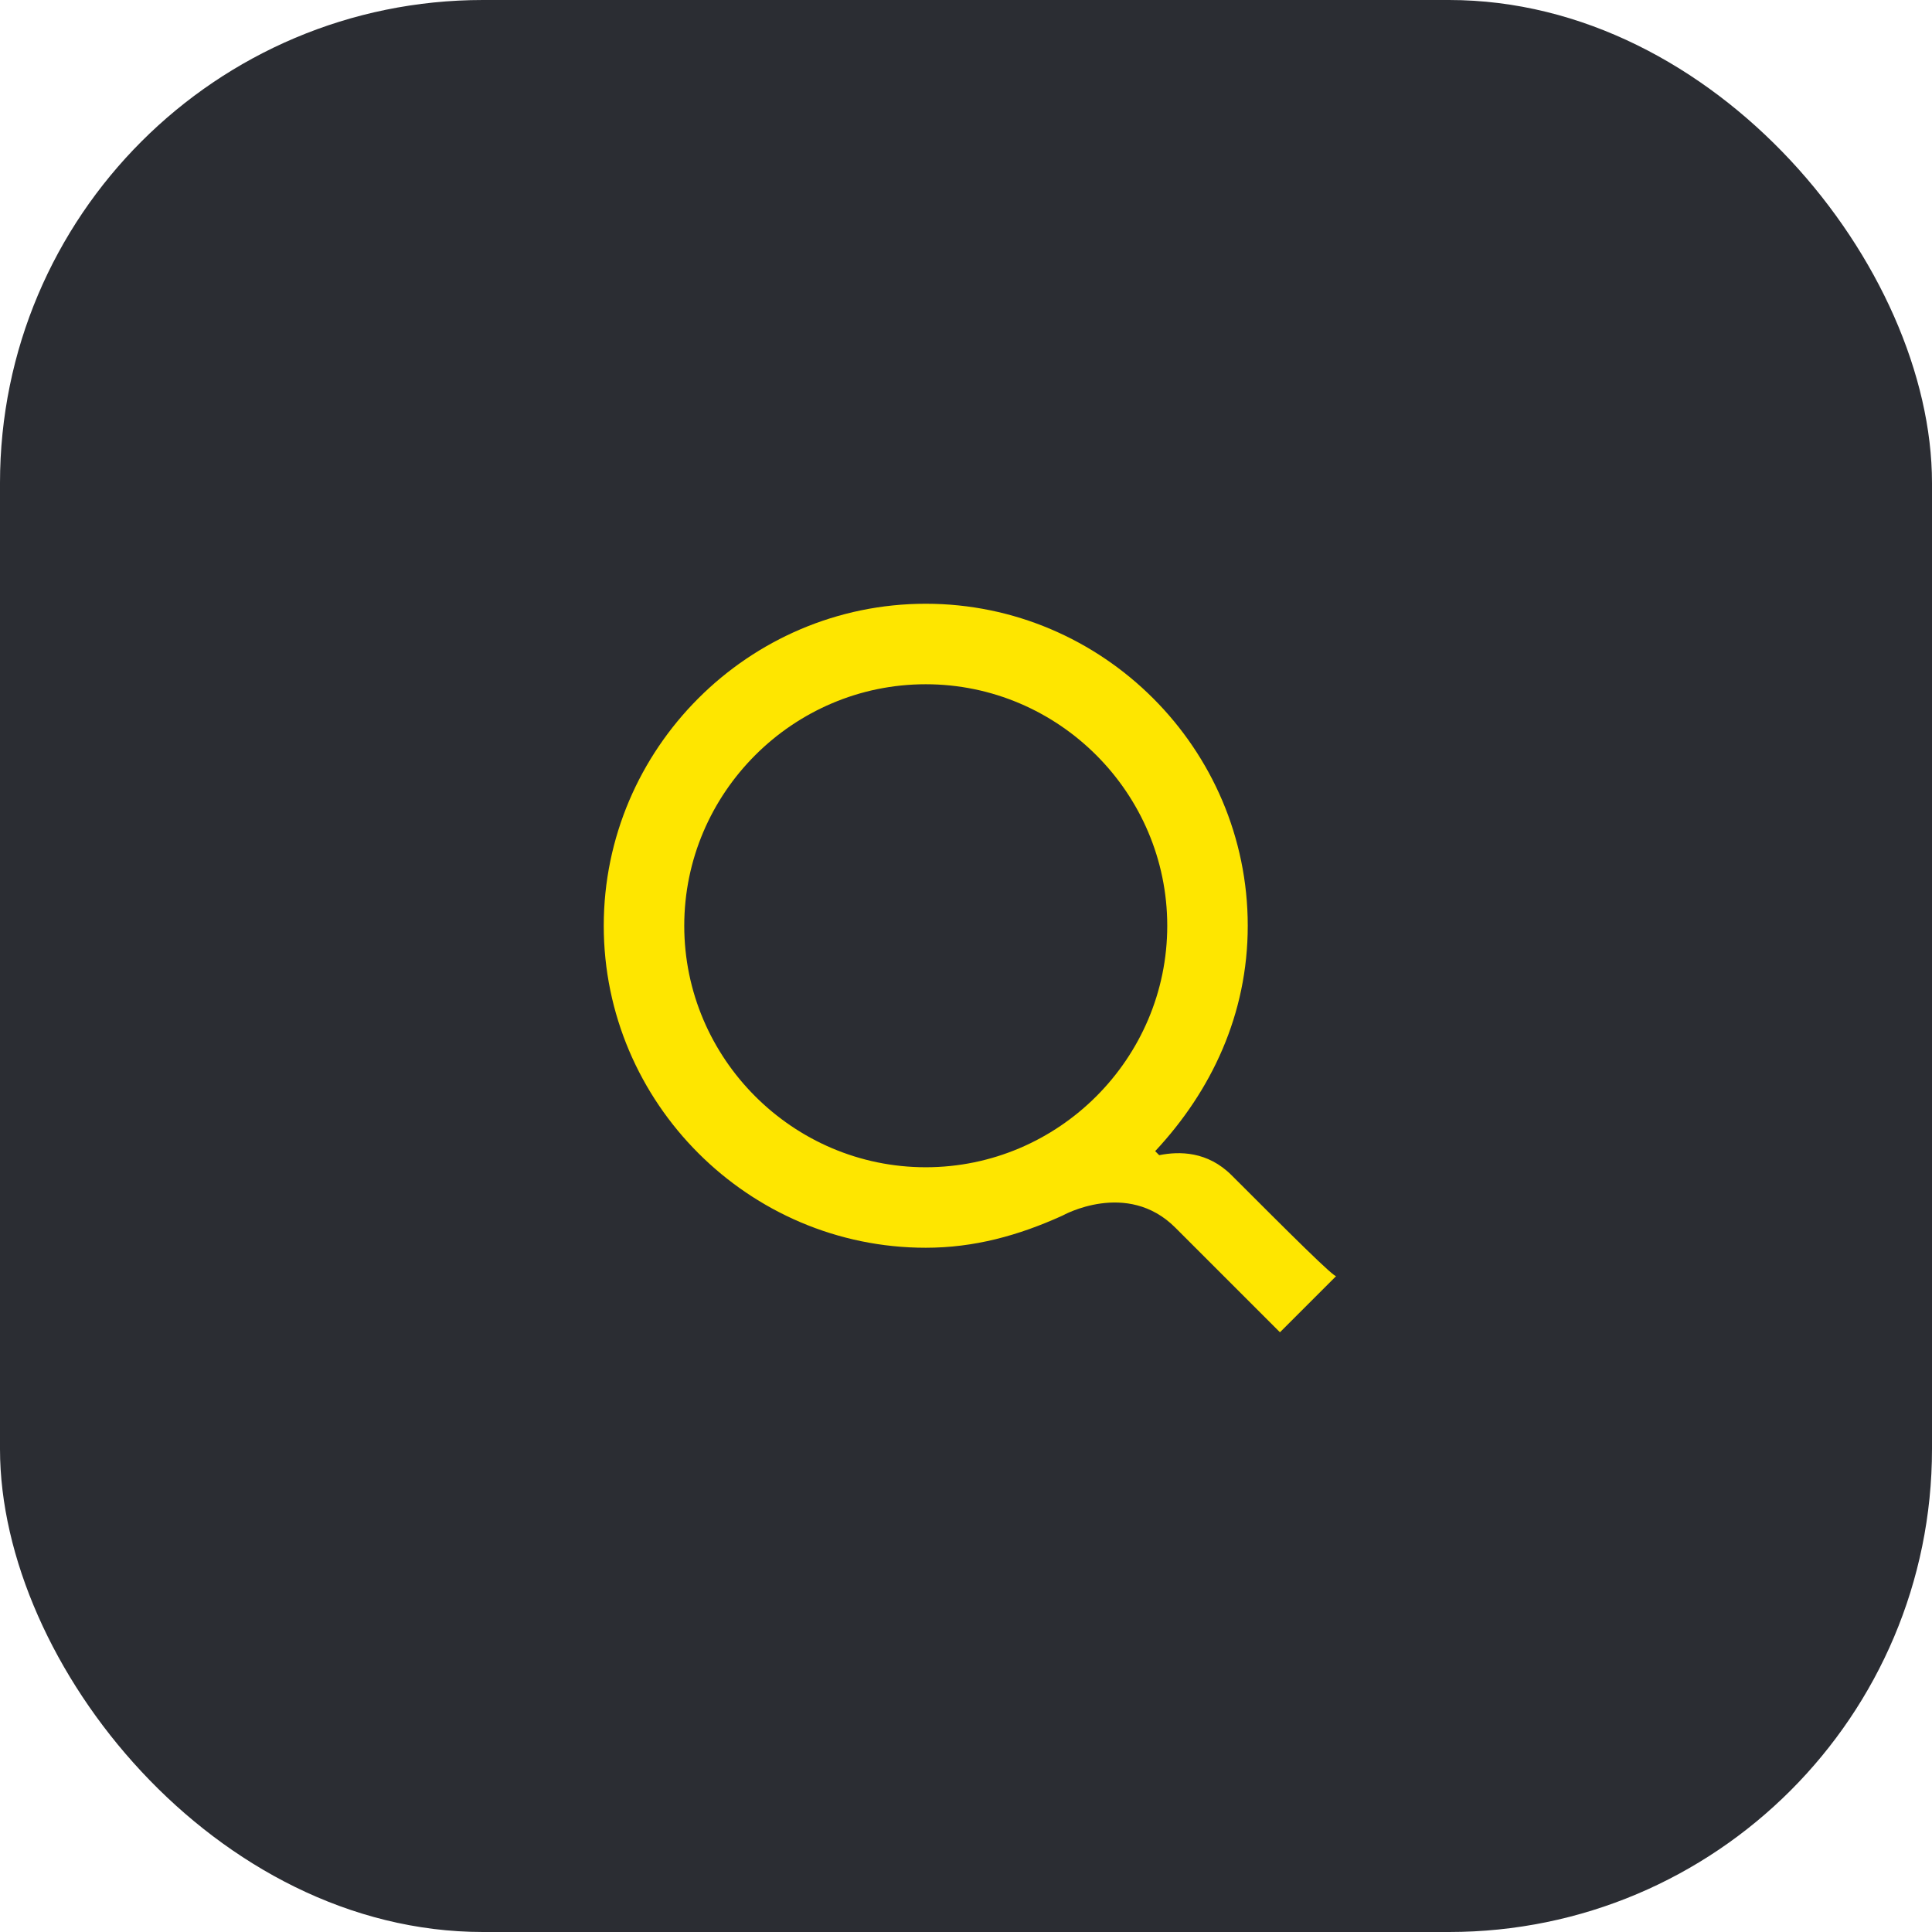 <svg width="48" height="48" viewBox="0 0 48 48" fill="none" xmlns="http://www.w3.org/2000/svg">
<rect width="48" height="48" rx="12" fill="#2B2D33"/>
<path d="M30.6 29.2C30 28.6 29.3 28.6 28.8 28.7L28.7 28.6C30.1 27.1 31 25.2 31 23C31 18.6 27.4 15 23 15C18.6 15 15 18.6 15 23C15 27.4 18.6 31 23 31C24.2 31 25.3 30.7 26.4 30.2C26.4 30.2 28 29.3 29.2 30.5C30.6 31.9 31.8 33.1 31.8 33.1L33.2 31.7C33.2 31.8 32 30.6 30.6 29.2ZM23 29C19.7 29 17 26.3 17 23C17 19.7 19.7 17 23 17C26.3 17 29 19.7 29 23C29 26.3 26.3 29 23 29Z" fill="#FEE600"/>
</svg>
